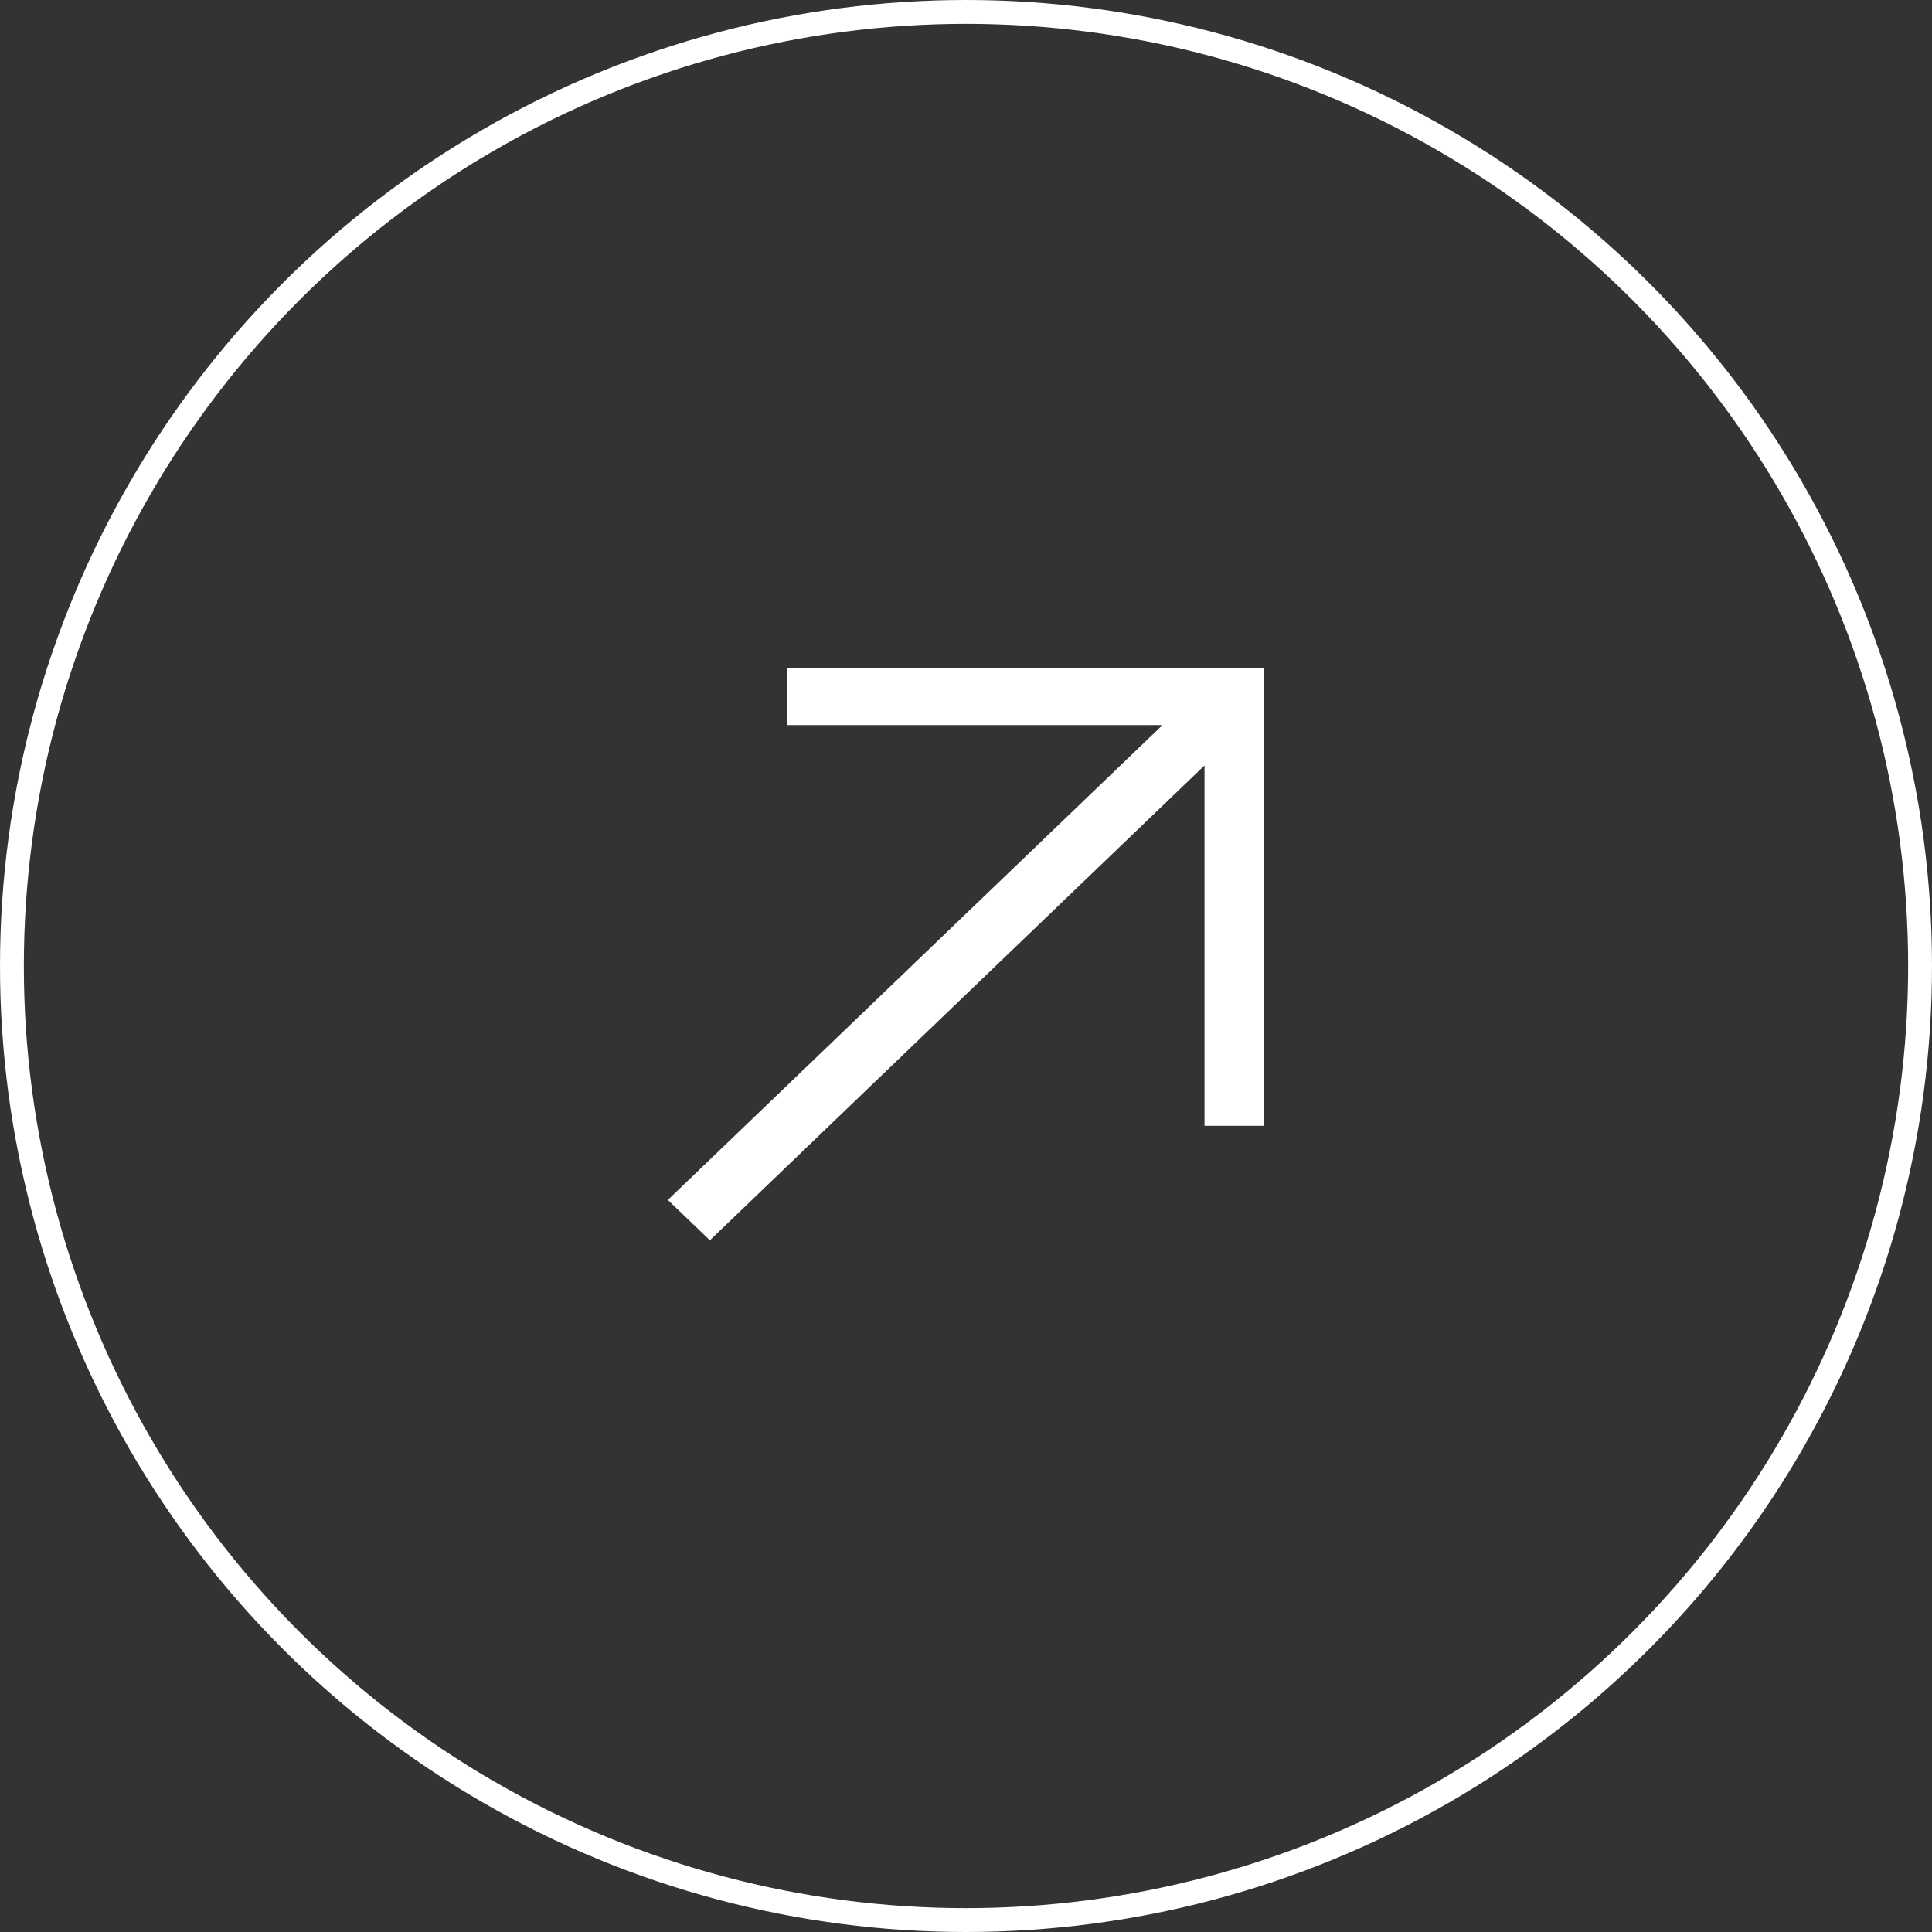 <svg width="81" height="81" viewBox="0 0 81 81" fill="none" xmlns="http://www.w3.org/2000/svg"><rect x="0" y="0" width="81" height="81" fill="#333333" stroke="none"/><path d="M33 28v2.4h15.737L28 50.308 29.762 52 50.5 32.092V47.2H53V28H33z" fill="#fff"/><circle cx="40.5" cy="40.5" r="40" stroke="#fff"/></svg>